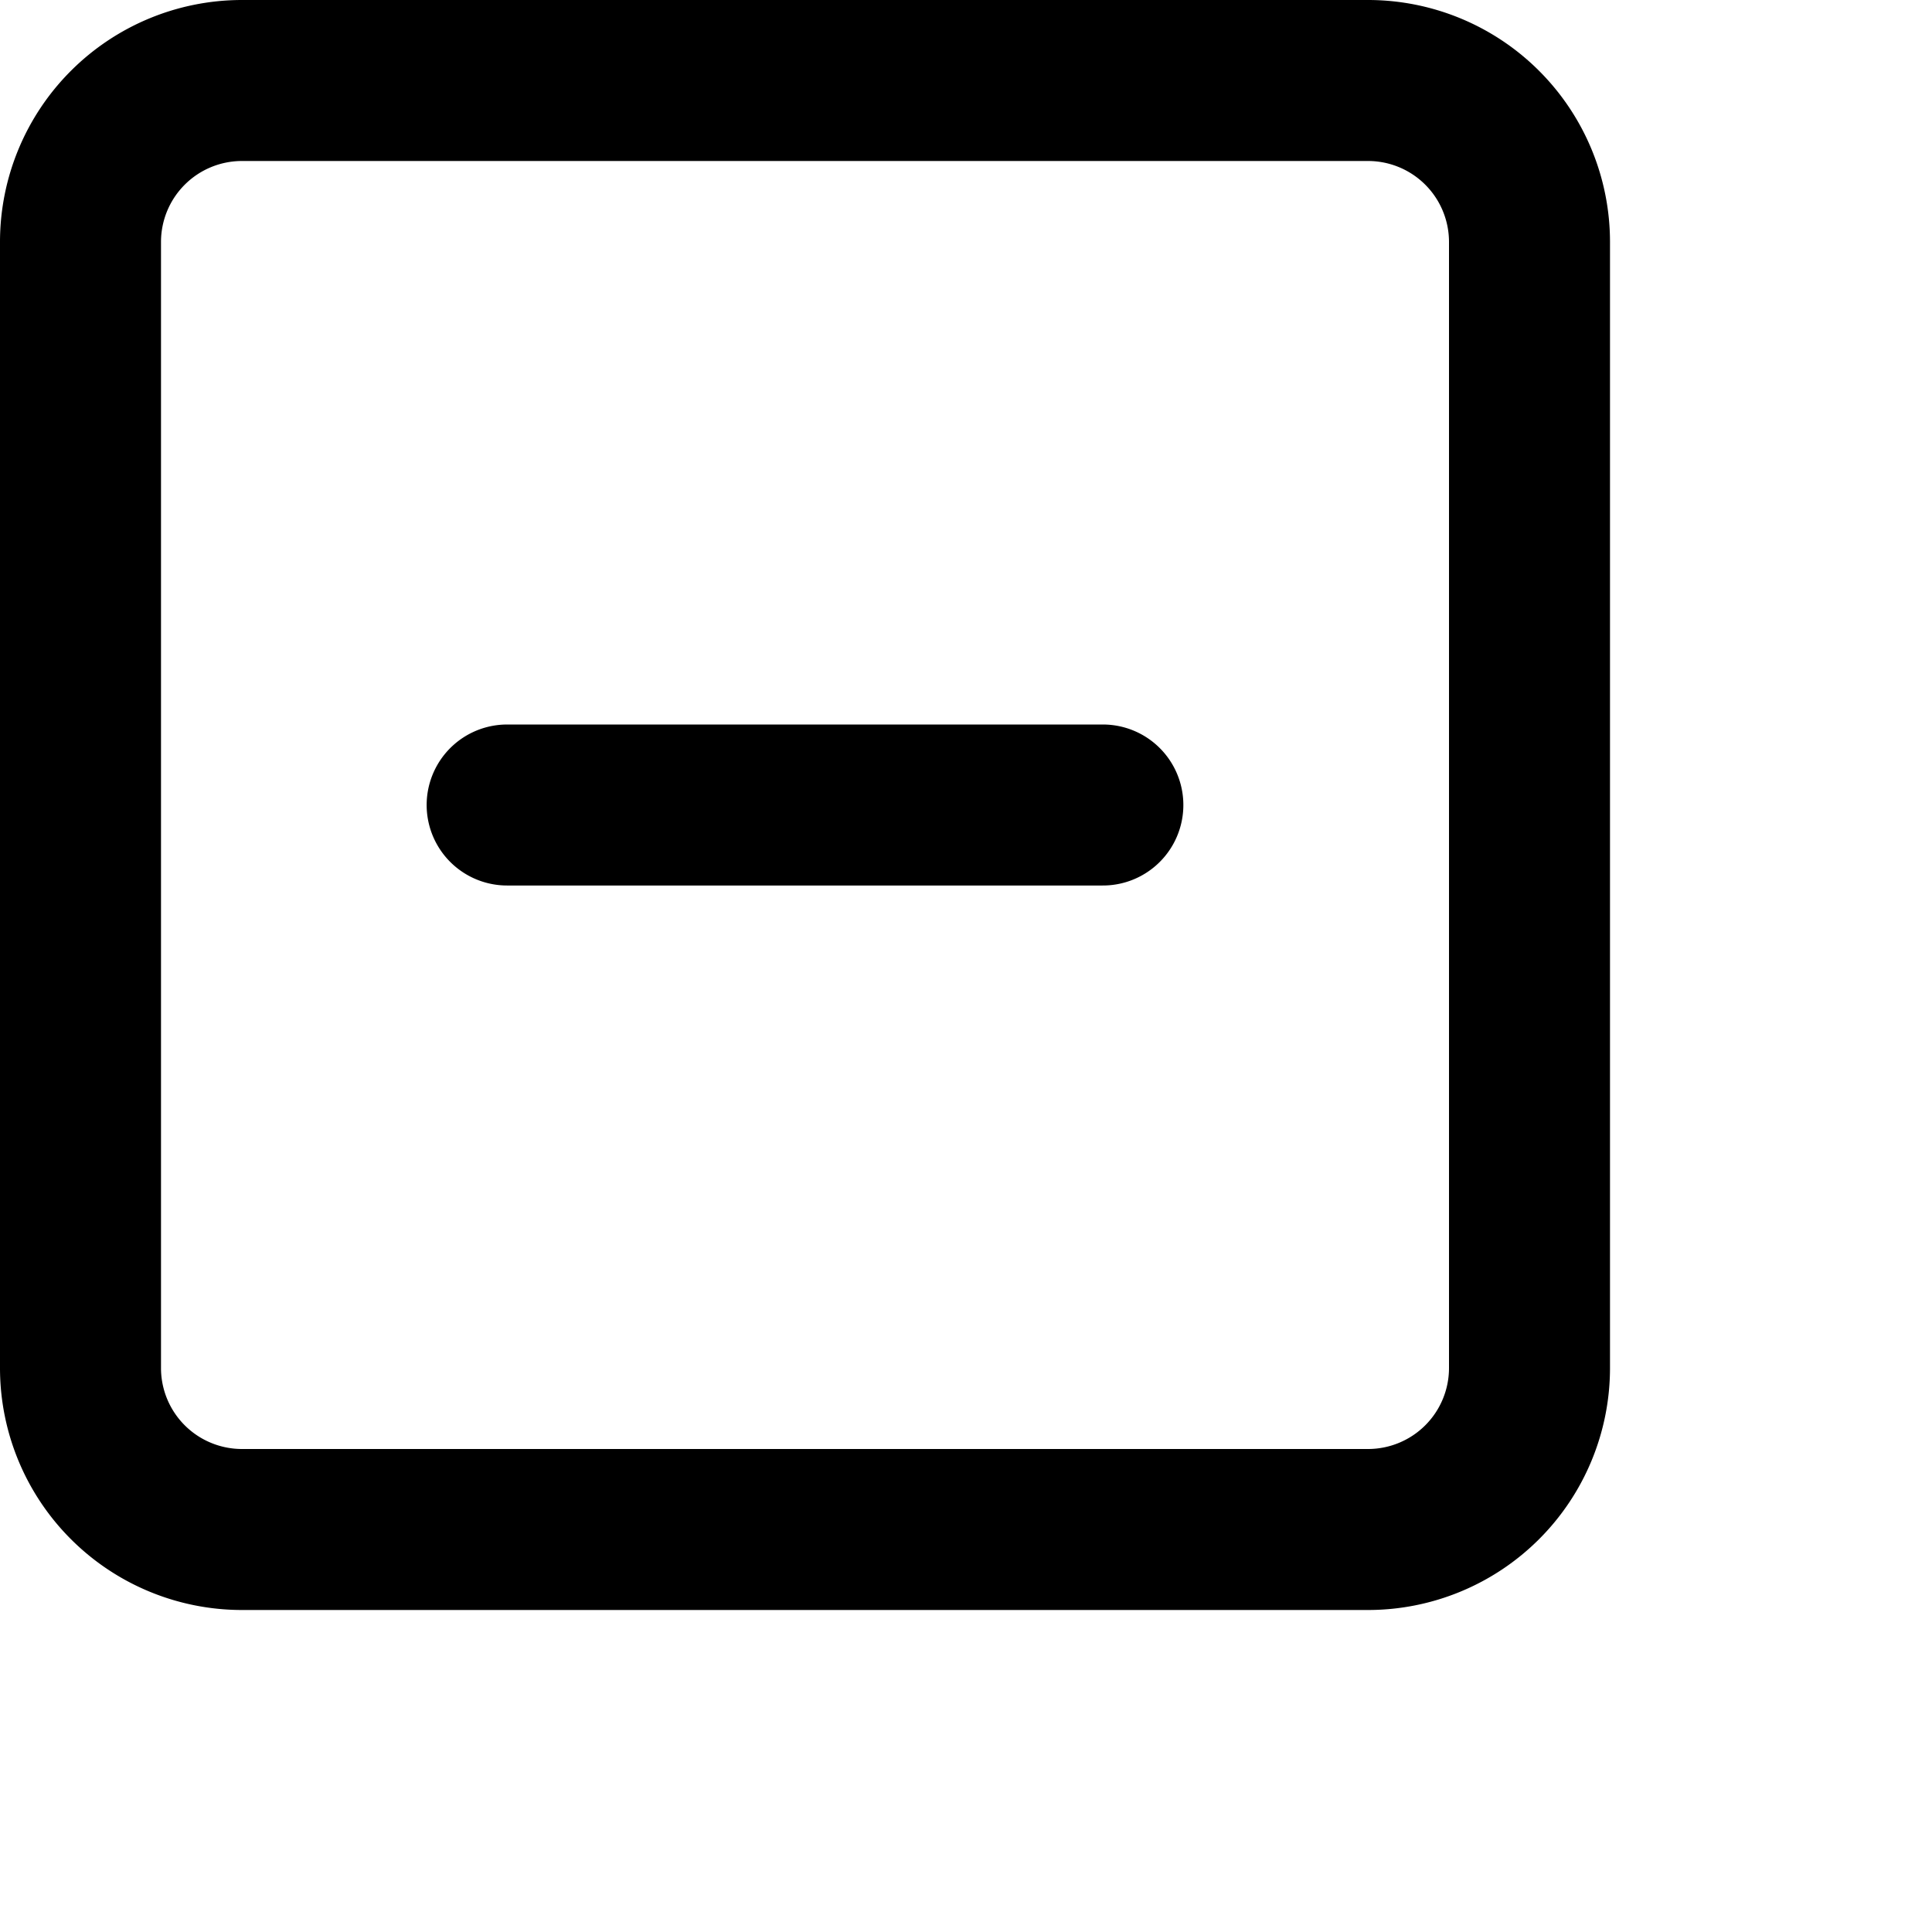 <svg xmlns="http://www.w3.org/2000/svg" viewBox="0 0 24 24" width="24" height="24" stroke="currentColor">
  <path d="M6.3,10h7.4M19,17a2.006,2.006,0,0,1-2,2H3a2.006,2.006,0,0,1-2-2V3A2.006,2.006,0,0,1,3,1H17a2.006,2.006,0,0,1,2,2Z" fill="none" stroke-linecap="round" stroke-linejoin="round" stroke-width="2"/>
</svg>
